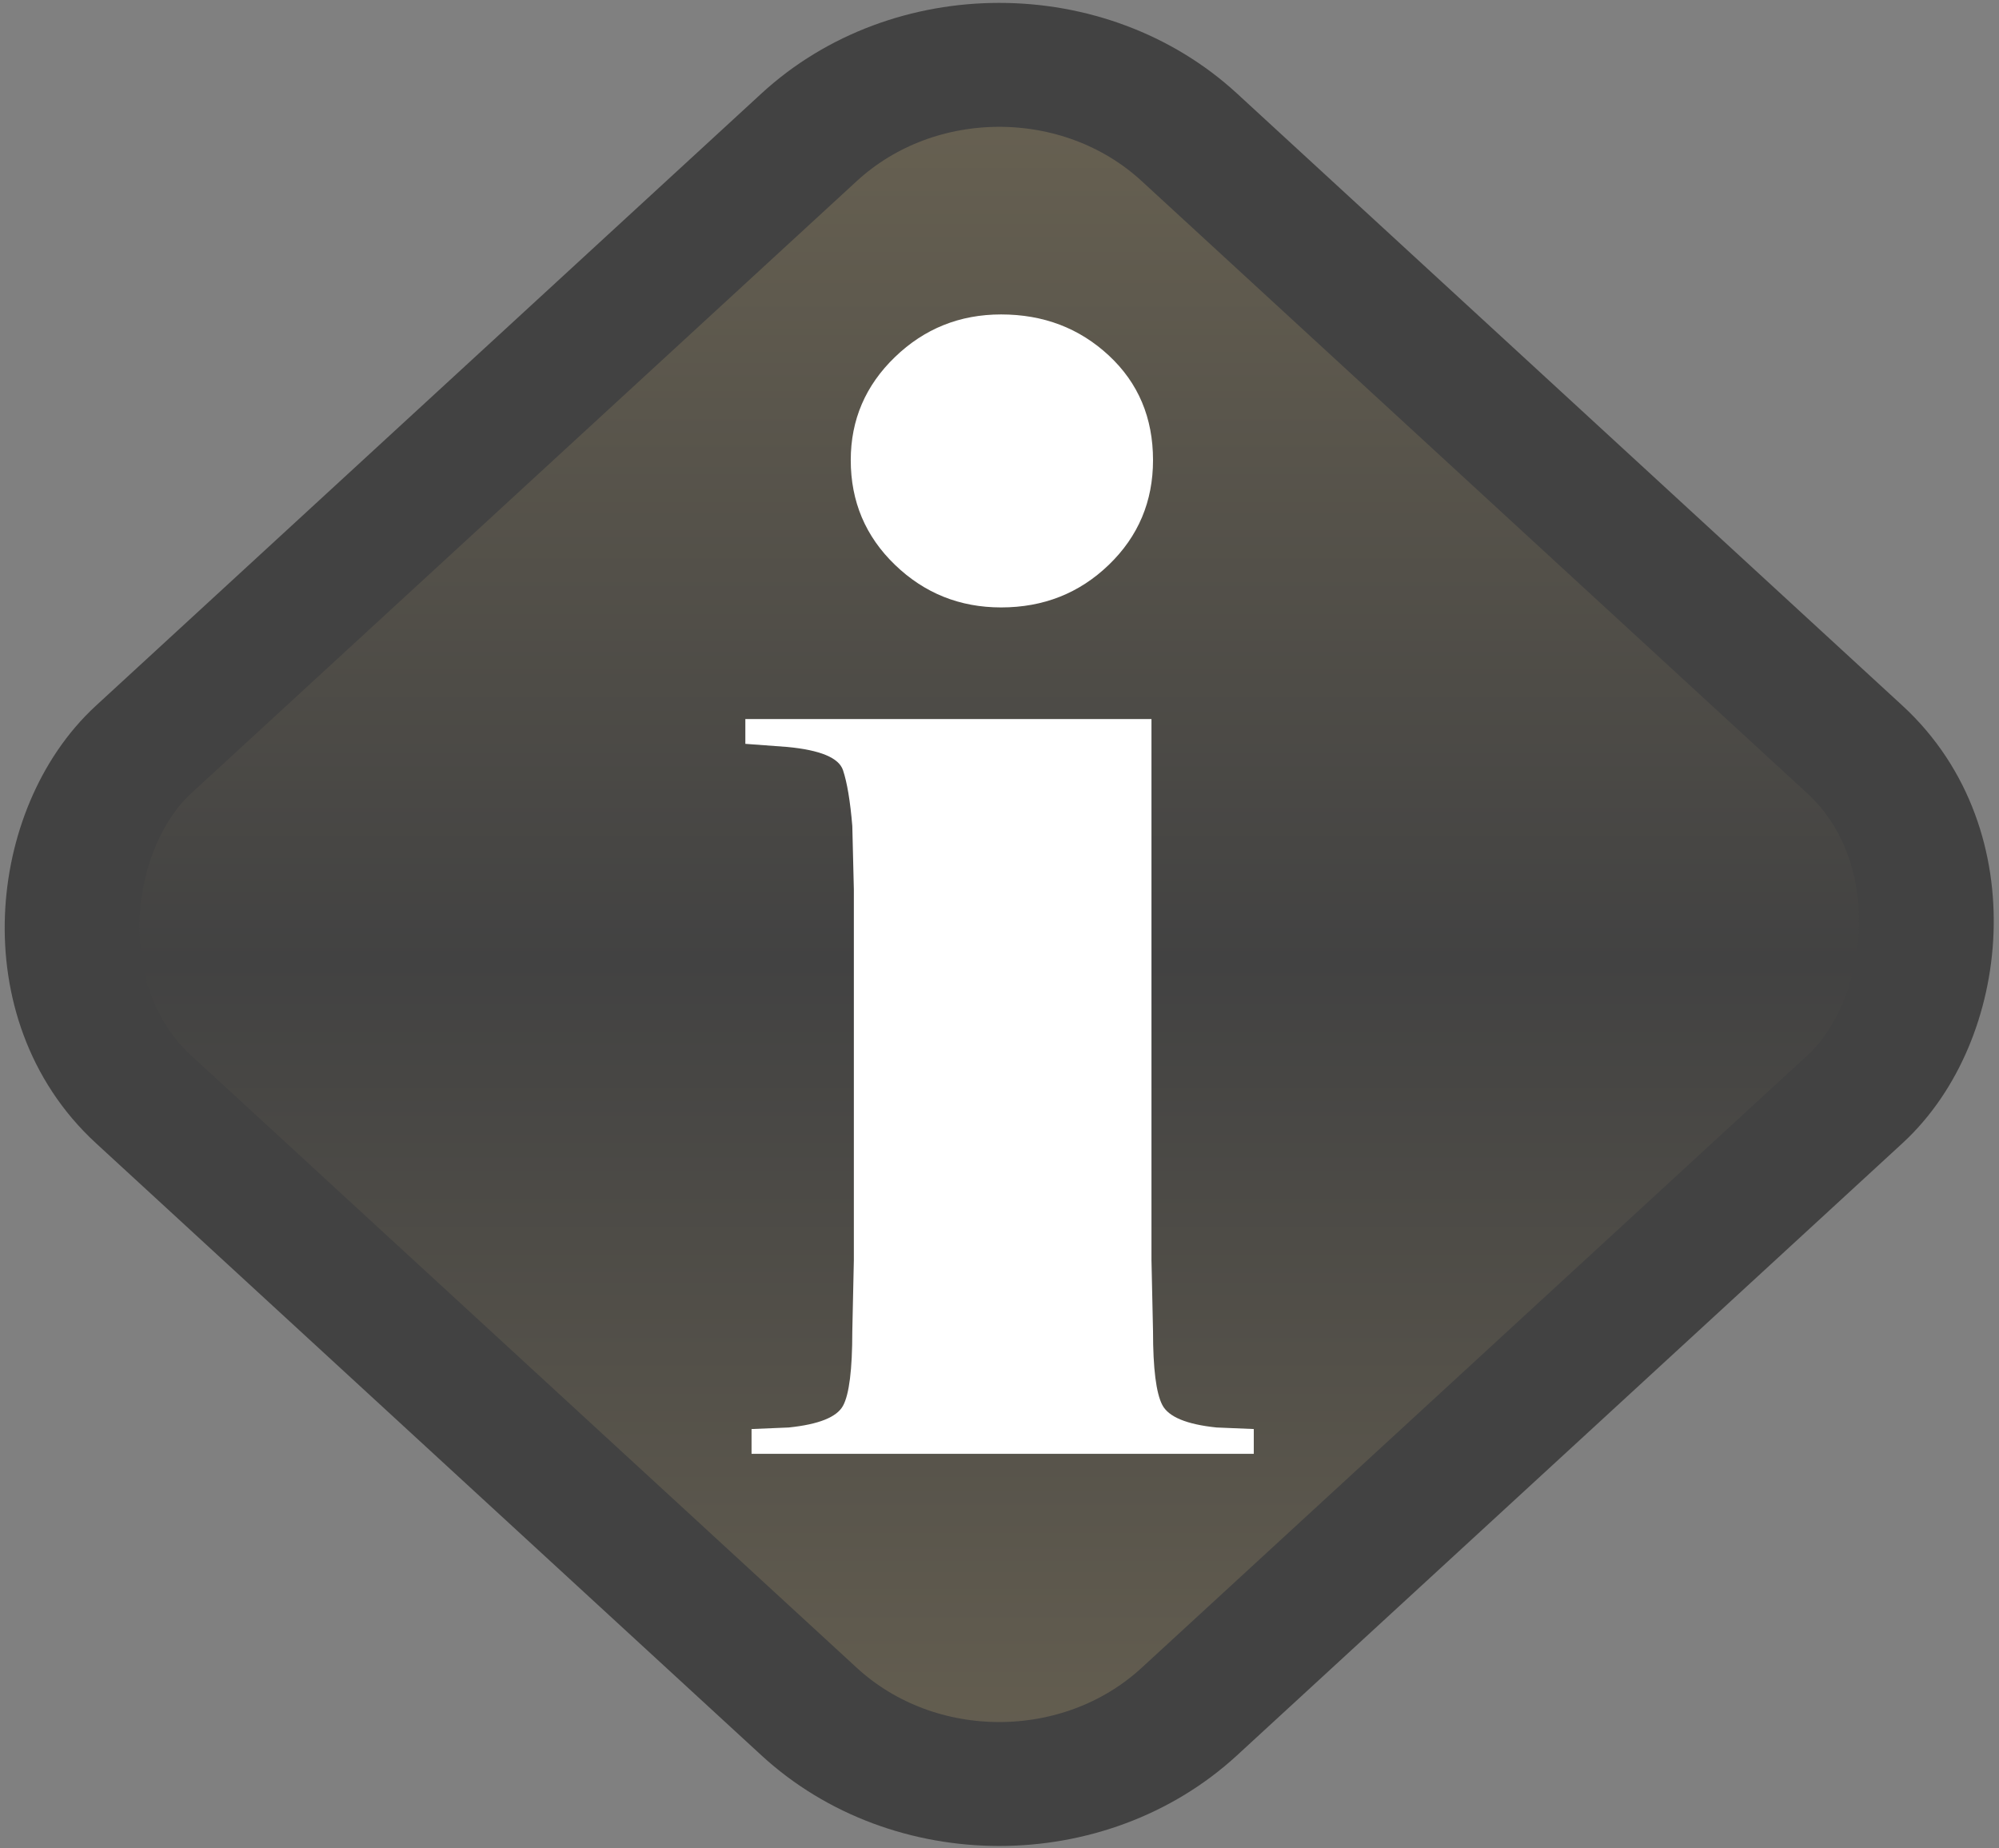 <?xml version="1.0" encoding="UTF-8" standalone="no"?>
<svg
   xmlns:dc="http://purl.org/dc/elements/1.1/"
   xmlns:cc="http://creativecommons.org/ns#"
   xmlns:rdf="http://www.w3.org/1999/02/22-rdf-syntax-ns#"
   xmlns:svg="http://www.w3.org/2000/svg"
   xmlns="http://www.w3.org/2000/svg"
   xmlns:xlink="http://www.w3.org/1999/xlink"
   version="1.1"
   width="15.475"
   height="14.306"
   id="svg2">
  <rect width="100%" height="100%" fill="#808080" stroke="none"/>
  <defs
     id="defs6">
    <linearGradient
       id="linearGradient3757">
      <stop
         id="stop3759"
         style="stop-color:#706855;stop-opacity:1"
         offset="0" />
      <stop
         id="stop3765"
         style="stop-color:#424242;stop-opacity:1"
         offset="0.5" />
      <stop
         id="stop3761"
         style="stop-color:#706855;stop-opacity:1"
         offset="1" />
    </linearGradient>
    <linearGradient
       x1="-4.59"
       y1="4.768"
       x2="7.529"
       y2="16.888"
       id="linearGradient3763"
       xlink:href="#linearGradient3757"
       gradientUnits="userSpaceOnUse"
       gradientTransform="translate(12.376,-13.673)" />
  </defs>
  <rect
     width="11"
     height="11"
     rx="2"
     ry="2"
     x="5.04"
     y="-5.47"
     transform="matrix(0.736,0.677,-0.736,0.677,0,0)"
     id="rect2987"
     style="color:#000000;fill:url(#linearGradient3763);fill-opacity:1;fill-rule:nonzero;stroke:#424242;stroke-width:1.002;stroke-miterlimit:4;stroke-opacity:1;stroke-dasharray:none;marker:none;visibility:visible;display:inline;overflow:visible;enable-background:accumulate" />
  <g
     transform="translate(19.178,-0.878)"
     id="text3767"
     style="font-size:8px;font-style:normal;font-variant:normal;font-weight:normal;font-stretch:normal;text-align:start;line-height:125%;letter-spacing:0px;word-spacing:0px;writing-mode:lr-tb;text-anchor:start;fill:#ffffff;fill-opacity:1;stroke:none;font-family:Arial Narrow;-inkscape-font-specification:Arial Narrow">
    <path
       d="m -9.472,12.132 -3.888,0 0,-0.192 0.288,-0.012 c 0.232,-0.024 0.372,-0.08 0.42,-0.168 0.048,-0.088 0.072,-0.28 0.072,-0.576 l 0.012,-0.552 0,-2.868 -0.012,-0.492 c -0.016,-0.192 -0.04,-0.336 -0.072,-0.432 -0.032,-0.096 -0.176,-0.156 -0.432,-0.18 l -0.324,-0.024 0,-0.192 3.144,0 0,4.188 0.012,0.552 c -3e-6,0.288 0.024,0.478 0.072,0.57 0.048,0.092 0.188,0.15 0.42,0.174 l 0.288,0.012 z M -12.592,4.44 c -10e-7,-0.312 0.114,-0.578 0.342,-0.798 0.228,-0.22 0.502,-0.33 0.822,-0.33 0.328,8.8e-6 0.606,0.106 0.834,0.318 0.228,0.212 0.342,0.482 0.342,0.81 -3e-6,0.32 -0.114,0.59 -0.342,0.81 -0.228,0.22 -0.506,0.33 -0.834,0.33 -0.32,6.6e-6 -0.594,-0.11 -0.822,-0.33 -0.228,-0.22 -0.342,-0.49 -0.342,-0.81 z"
       id="path3772"
       style="font-size:12px;fill:#ffffff;font-family:Elephant;-inkscape-font-specification:Elephant" />
  </g>
</svg>
